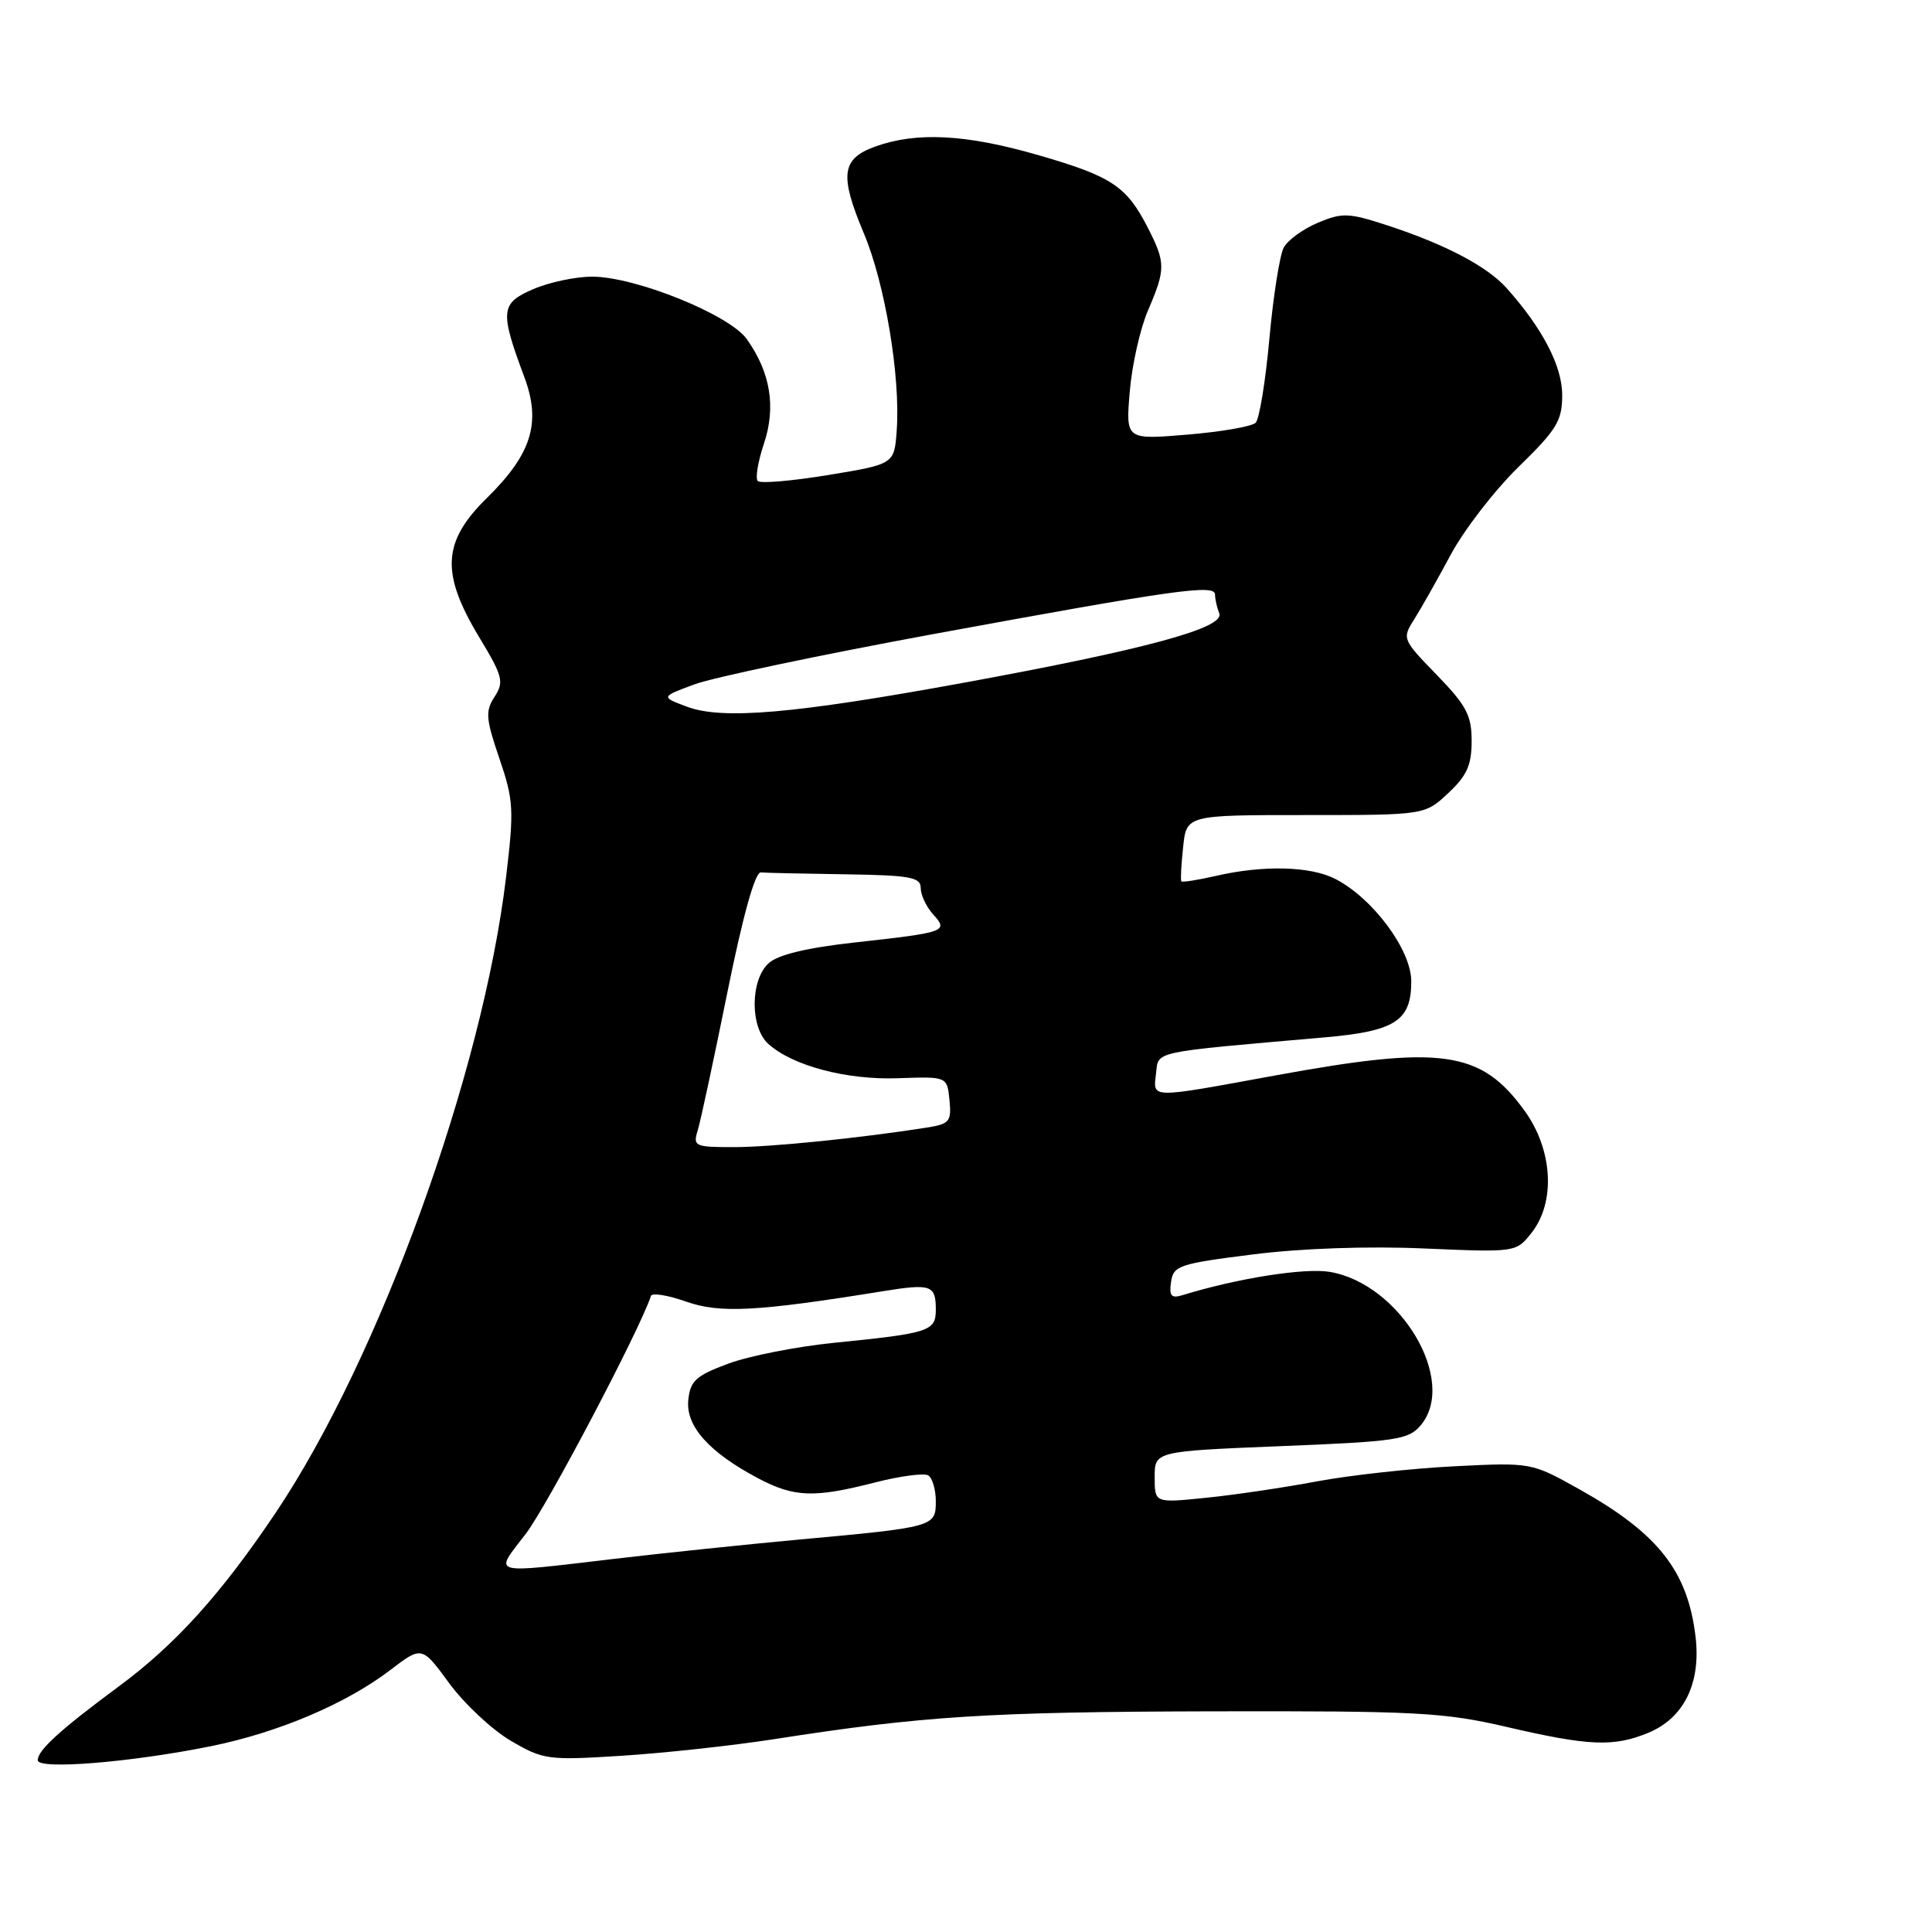 <?xml version="1.0" encoding="UTF-8" standalone="no"?>
<!DOCTYPE svg PUBLIC "-//W3C//DTD SVG 1.1//EN" "http://www.w3.org/Graphics/SVG/1.1/DTD/svg11.dtd" >
<svg xmlns="http://www.w3.org/2000/svg" xmlns:xlink="http://www.w3.org/1999/xlink" version="1.1" viewBox="0 0 256 256">
 <g >
 <path fill="currentColor"
d=" M 28.00 231.37 C 36.87 229.57 45.87 225.75 51.70 221.30 C 55.90 218.09 55.90 218.09 59.54 223.06 C 61.55 225.79 65.21 229.21 67.68 230.66 C 71.99 233.18 72.59 233.27 82.34 232.65 C 87.93 232.30 97.00 231.31 102.50 230.46 C 122.24 227.38 130.94 226.83 160.50 226.76 C 187.82 226.70 191.33 226.89 199.74 228.85 C 210.59 231.37 213.86 231.50 218.47 229.58 C 223.14 227.62 225.40 223.01 224.67 216.88 C 223.64 208.16 219.70 203.17 209.26 197.33 C 202.91 193.78 202.91 193.78 192.70 194.29 C 187.09 194.57 178.90 195.47 174.50 196.29 C 170.10 197.12 163.46 198.10 159.75 198.47 C 153.00 199.16 153.00 199.16 153.00 195.73 C 153.00 192.30 153.00 192.30 169.75 191.62 C 185.04 191.01 186.65 190.77 188.25 188.86 C 193.19 182.98 185.57 170.12 176.20 168.53 C 172.85 167.97 163.94 169.38 156.67 171.62 C 155.20 172.07 154.90 171.72 155.17 169.86 C 155.48 167.70 156.23 167.45 166.00 166.22 C 172.41 165.41 181.25 165.10 188.70 165.43 C 200.89 165.95 200.89 165.95 202.95 163.34 C 206.15 159.27 205.75 152.34 202.02 147.19 C 196.23 139.19 191.04 138.46 169.00 142.50 C 152.13 145.59 152.80 145.60 153.18 142.25 C 153.53 139.22 152.36 139.48 175.50 137.46 C 184.89 136.64 187.00 135.27 187.00 130.03 C 187.00 125.88 181.94 119.05 176.95 116.47 C 173.66 114.77 167.41 114.61 161.12 116.06 C 158.71 116.61 156.64 116.94 156.53 116.78 C 156.41 116.63 156.52 114.59 156.77 112.25 C 157.21 108.00 157.21 108.00 173.00 108.00 C 188.79 108.00 188.79 108.00 191.89 105.10 C 194.37 102.79 195.00 101.38 195.00 98.19 C 195.00 94.78 194.31 93.48 190.37 89.42 C 185.82 84.73 185.77 84.62 187.38 82.08 C 188.28 80.66 190.46 76.80 192.23 73.50 C 194.00 70.20 198.05 64.96 201.22 61.86 C 206.30 56.91 207.00 55.75 207.00 52.34 C 207.00 48.51 204.37 43.46 199.61 38.15 C 197.04 35.29 191.53 32.39 183.91 29.89 C 178.72 28.19 177.88 28.15 174.64 29.51 C 172.68 30.33 170.63 31.81 170.10 32.81 C 169.57 33.81 168.71 39.24 168.20 44.88 C 167.69 50.51 166.87 55.53 166.38 56.02 C 165.89 56.51 161.81 57.22 157.33 57.59 C 149.16 58.27 149.16 58.27 149.70 51.89 C 149.99 48.37 151.08 43.53 152.12 41.12 C 154.46 35.68 154.46 34.81 152.11 30.21 C 149.28 24.67 147.34 23.38 137.63 20.57 C 128.04 17.79 121.49 17.44 116.00 19.41 C 111.49 21.03 111.21 23.18 114.47 30.93 C 117.27 37.59 119.33 49.91 118.82 57.03 C 118.50 61.50 118.50 61.50 109.77 62.94 C 104.97 63.73 100.76 64.09 100.41 63.74 C 100.06 63.39 100.43 61.17 101.22 58.80 C 102.85 53.95 102.10 49.35 98.95 44.93 C 96.65 41.70 84.24 36.68 78.50 36.66 C 76.30 36.65 72.76 37.40 70.64 38.32 C 66.31 40.19 66.21 41.21 69.49 50.00 C 71.73 56.02 70.44 60.17 64.53 65.97 C 58.61 71.78 58.38 75.92 63.47 84.39 C 66.63 89.62 66.82 90.35 65.53 92.33 C 64.29 94.24 64.37 95.23 66.17 100.50 C 68.06 106.04 68.13 107.25 67.05 116.28 C 63.94 142.23 50.28 179.92 36.58 200.37 C 29.32 211.19 23.29 217.88 15.74 223.46 C 7.99 229.19 5.00 231.91 5.00 233.24 C 5.00 234.53 17.41 233.52 28.00 231.37 Z  M 69.66 203.25 C 72.47 199.60 84.73 176.31 86.26 171.71 C 86.41 171.28 88.50 171.62 90.92 172.47 C 95.39 174.05 100.31 173.79 117.00 171.09 C 123.39 170.06 124.00 170.28 124.00 173.54 C 124.00 176.39 123.18 176.66 110.50 177.93 C 105.55 178.43 99.25 179.67 96.50 180.69 C 92.18 182.30 91.46 182.96 91.20 185.54 C 90.86 188.99 93.98 192.46 100.49 195.90 C 105.25 198.41 107.88 198.50 115.92 196.44 C 119.27 195.58 122.45 195.16 123.00 195.50 C 123.55 195.84 124.00 197.39 124.00 198.93 C 124.00 202.30 123.79 202.36 106.00 203.99 C 99.12 204.62 88.00 205.78 81.27 206.57 C 64.63 208.52 65.44 208.75 69.66 203.25 Z  M 92.46 149.75 C 92.84 148.51 94.60 140.30 96.38 131.50 C 98.44 121.32 100.05 115.54 100.81 115.60 C 101.46 115.66 106.50 115.77 112.00 115.85 C 120.62 115.98 122.00 116.23 122.00 117.67 C 122.00 118.59 122.74 120.16 123.64 121.15 C 125.70 123.43 125.39 123.54 113.11 124.90 C 106.89 125.59 103.10 126.51 101.86 127.62 C 99.40 129.85 99.37 136.12 101.80 138.32 C 105.01 141.22 112.17 143.12 119.00 142.87 C 125.50 142.64 125.50 142.64 125.81 145.76 C 126.09 148.61 125.83 148.93 122.81 149.41 C 114.00 150.80 102.14 152.00 97.22 152.00 C 92.03 152.00 91.80 151.89 92.46 149.75 Z  M 91.02 93.64 C 87.55 92.34 87.55 92.34 92.02 90.68 C 94.49 89.77 108.65 86.79 123.50 84.05 C 155.88 78.10 161.00 77.38 161.00 78.79 C 161.00 79.37 161.25 80.49 161.56 81.29 C 162.29 83.21 151.72 86.07 127.63 90.48 C 105.21 94.58 95.72 95.40 91.02 93.64 Z "/>
</g>
</svg>
